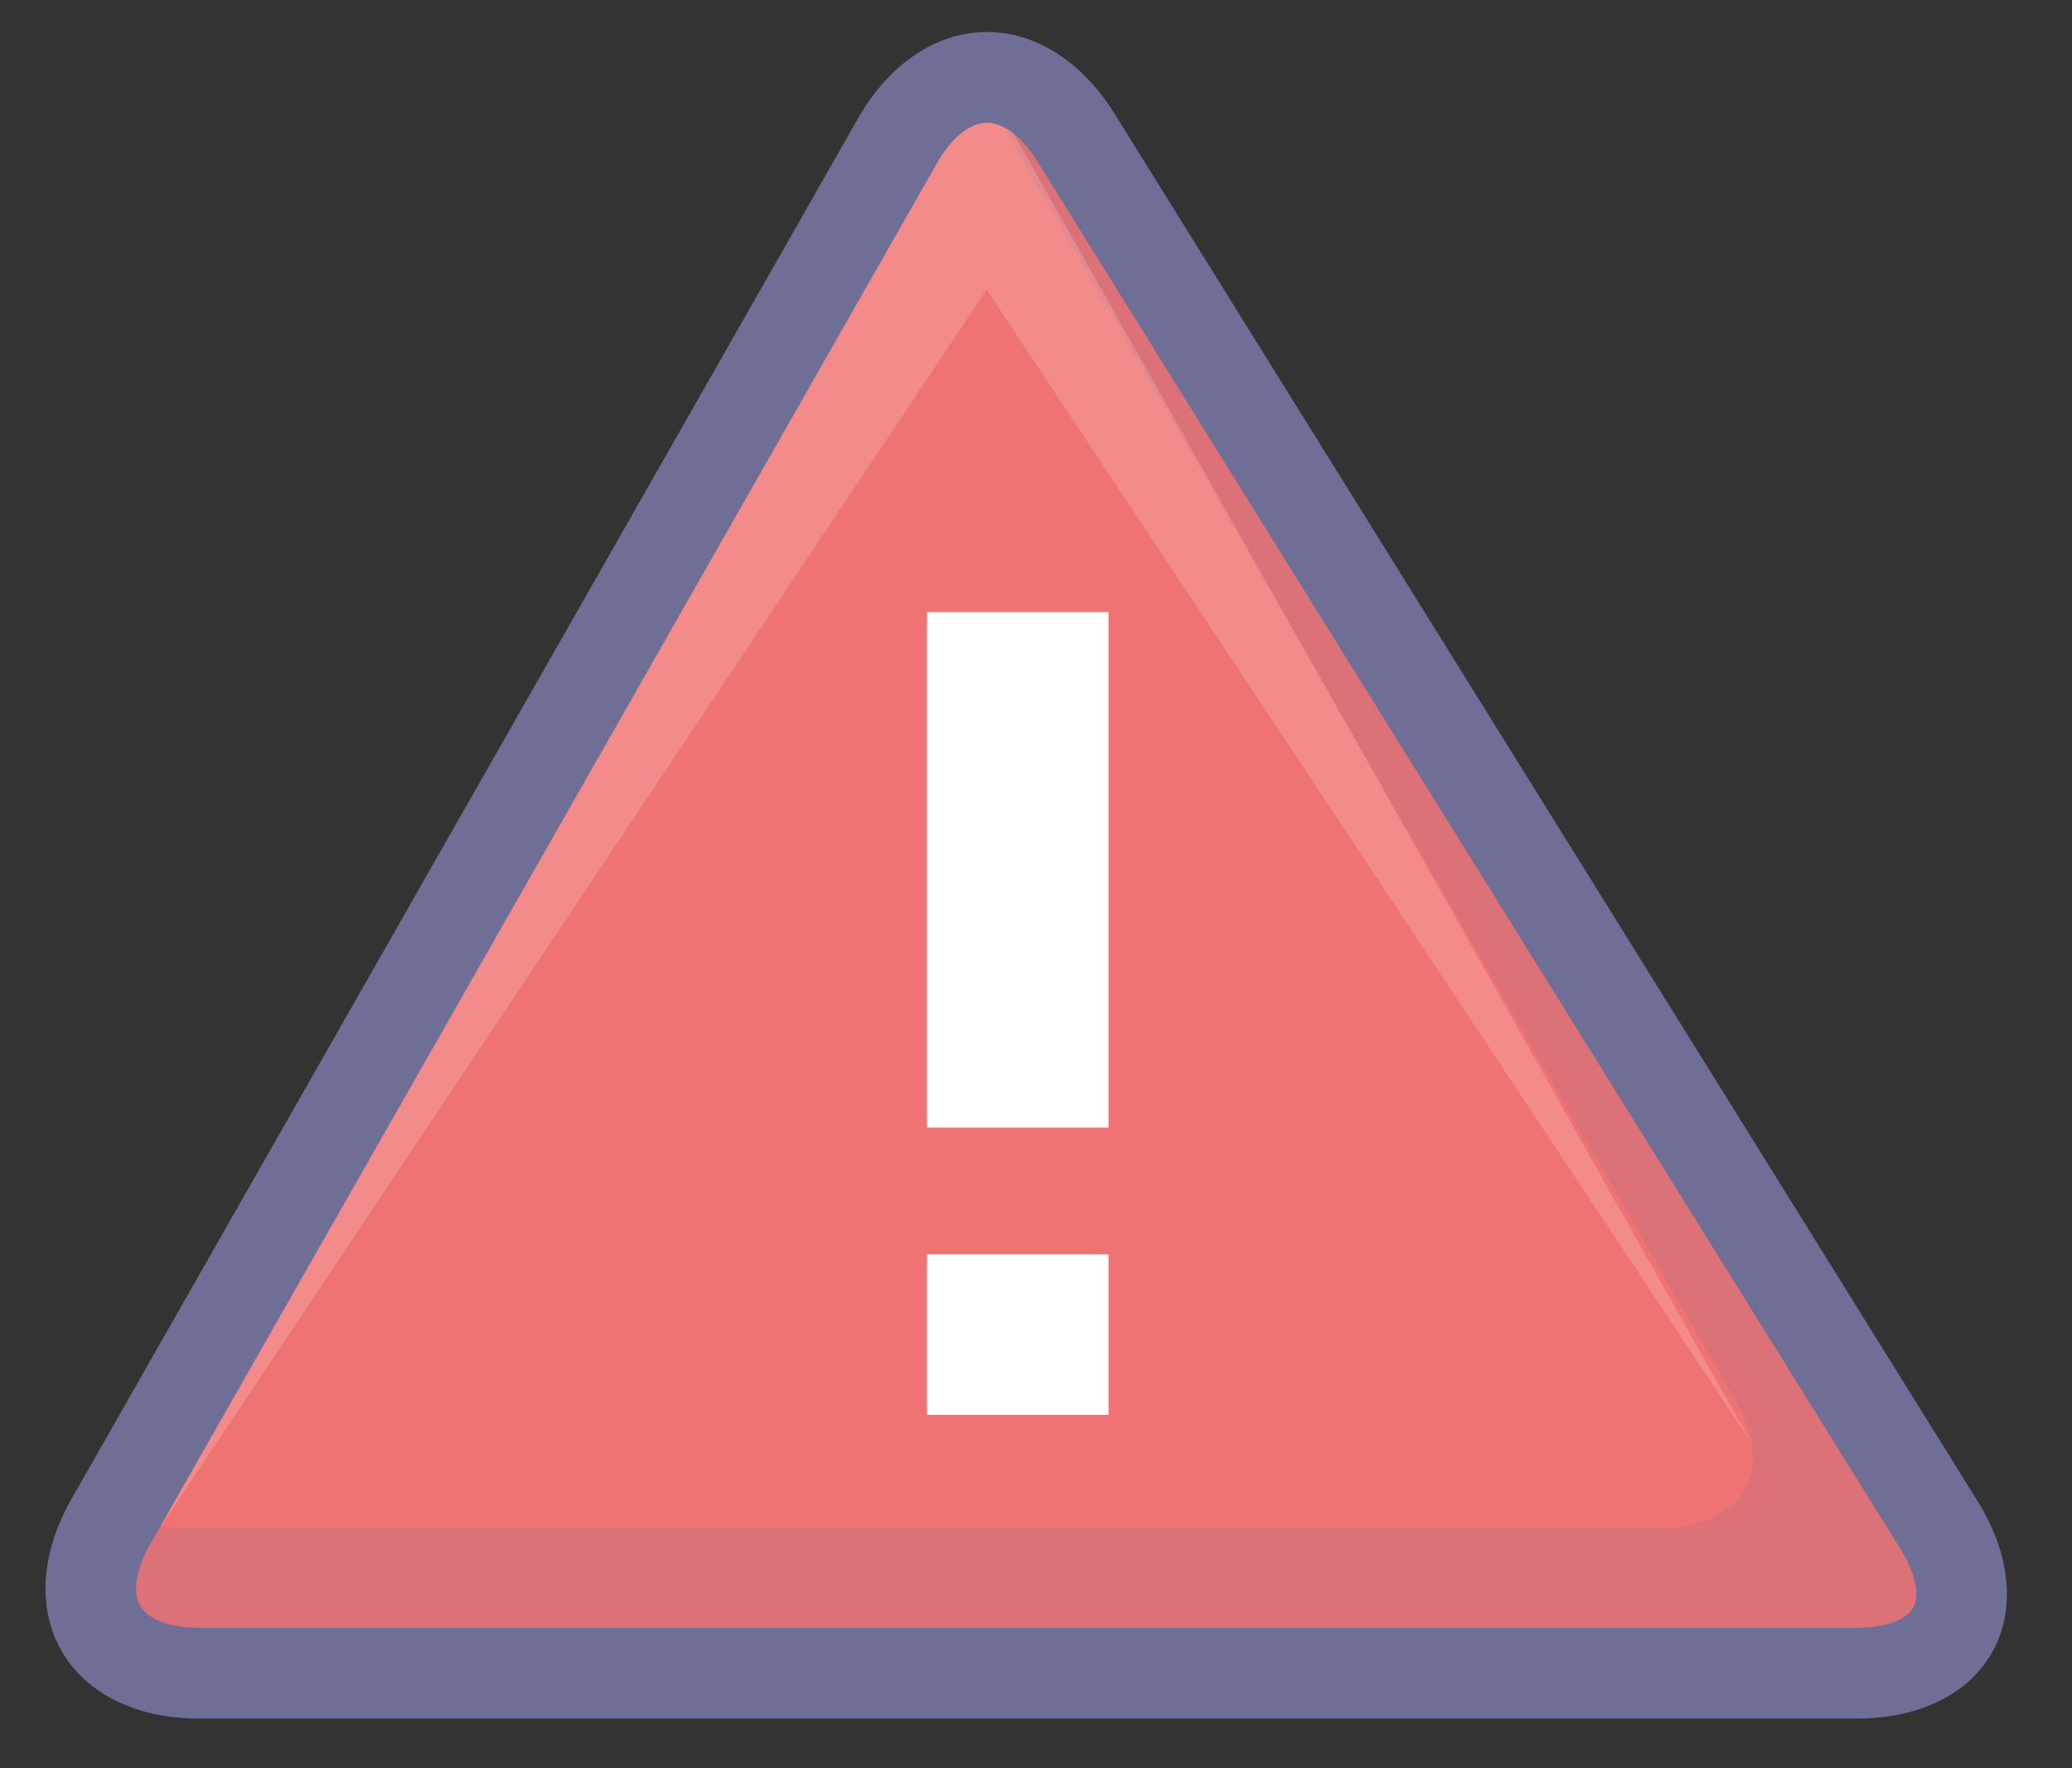 <?xml version="1.0" standalone="no"?><!DOCTYPE svg PUBLIC "-//W3C//DTD SVG 1.1//EN" "http://www.w3.org/Graphics/SVG/1.1/DTD/svg11.dtd"><svg t="1652367492485" class="icon" viewBox="0 0 1200 1024" version="1.1" xmlns="http://www.w3.org/2000/svg" p-id="40384" xmlns:xlink="http://www.w3.org/1999/xlink" width="234.375" height="200"><rect x="0" y="0" width="1200" height="1024" fill="#333333" stroke="none"/><defs><style type="text/css"></style></defs><path d="M623.118 79.639c-29.344-47.183-75.887-46.295-103.397 2.008L64.202 881.115c-27.521 48.292-4.552 87.807 51.026 87.807h960.06c55.577 0 77.027-38.611 47.672-85.815L623.118 79.639z" fill="#F07373" p-id="40385"></path><path d="M536.882 354.493h105.121v298.484h-105.121zM536.882 726.372h105.121v92.974h-105.121z" fill="#FFFFFF" p-id="40386"></path><path d="M1122.96 872.595L623.118 69.127c-28.057-45.112-71.792-46.164-99.628-3.958 13.045 3.29 41.465-18.464 51.74-1.945l428.308 745.362c26.08 41.938 7.022 76.244-42.358 76.244H108.237c-19.421 0-34.28-5.493-43.772-14.691l-0.268 0.468c-27.521 48.292-4.552 87.807 51.026 87.807h960.06c55.582-0.005 77.032-38.611 47.677-85.82z" fill="#6E6E96" opacity=".15" p-id="40387"></path><path d="M92.469 884.826L571.435 167.73l443.062 668.088L566.505 40.902z" fill="#FFFFFF" opacity=".17" p-id="40388"></path><path d="M645.44 65.758c-19.001-30.553-46.416-47.756-75.214-47.199s-55.53 18.817-73.343 50.085L41.365 868.106c-17.876 31.368-19.894 63.53-5.54 88.228 14.354 24.703 43.294 38.874 79.398 38.874h960.06c36.314 0 64.98-14.112 78.656-38.716s10.517-56.408-8.662-87.261L645.44 65.758z m455.203 831.23c8.672 13.949 11.427 26.648 7.353 33.97-4.063 7.322-16.299 11.689-32.714 11.689H115.228c-16.882 0-29.255-4.636-33.954-12.72-4.699-8.084-2.602-21.134 5.761-35.799L542.553 94.661c8.415-14.775 18.869-23.358 28.687-23.547s20.588 7.979 29.565 22.406l499.838 803.468z" fill="#6E6E96" p-id="40389"></path></svg>